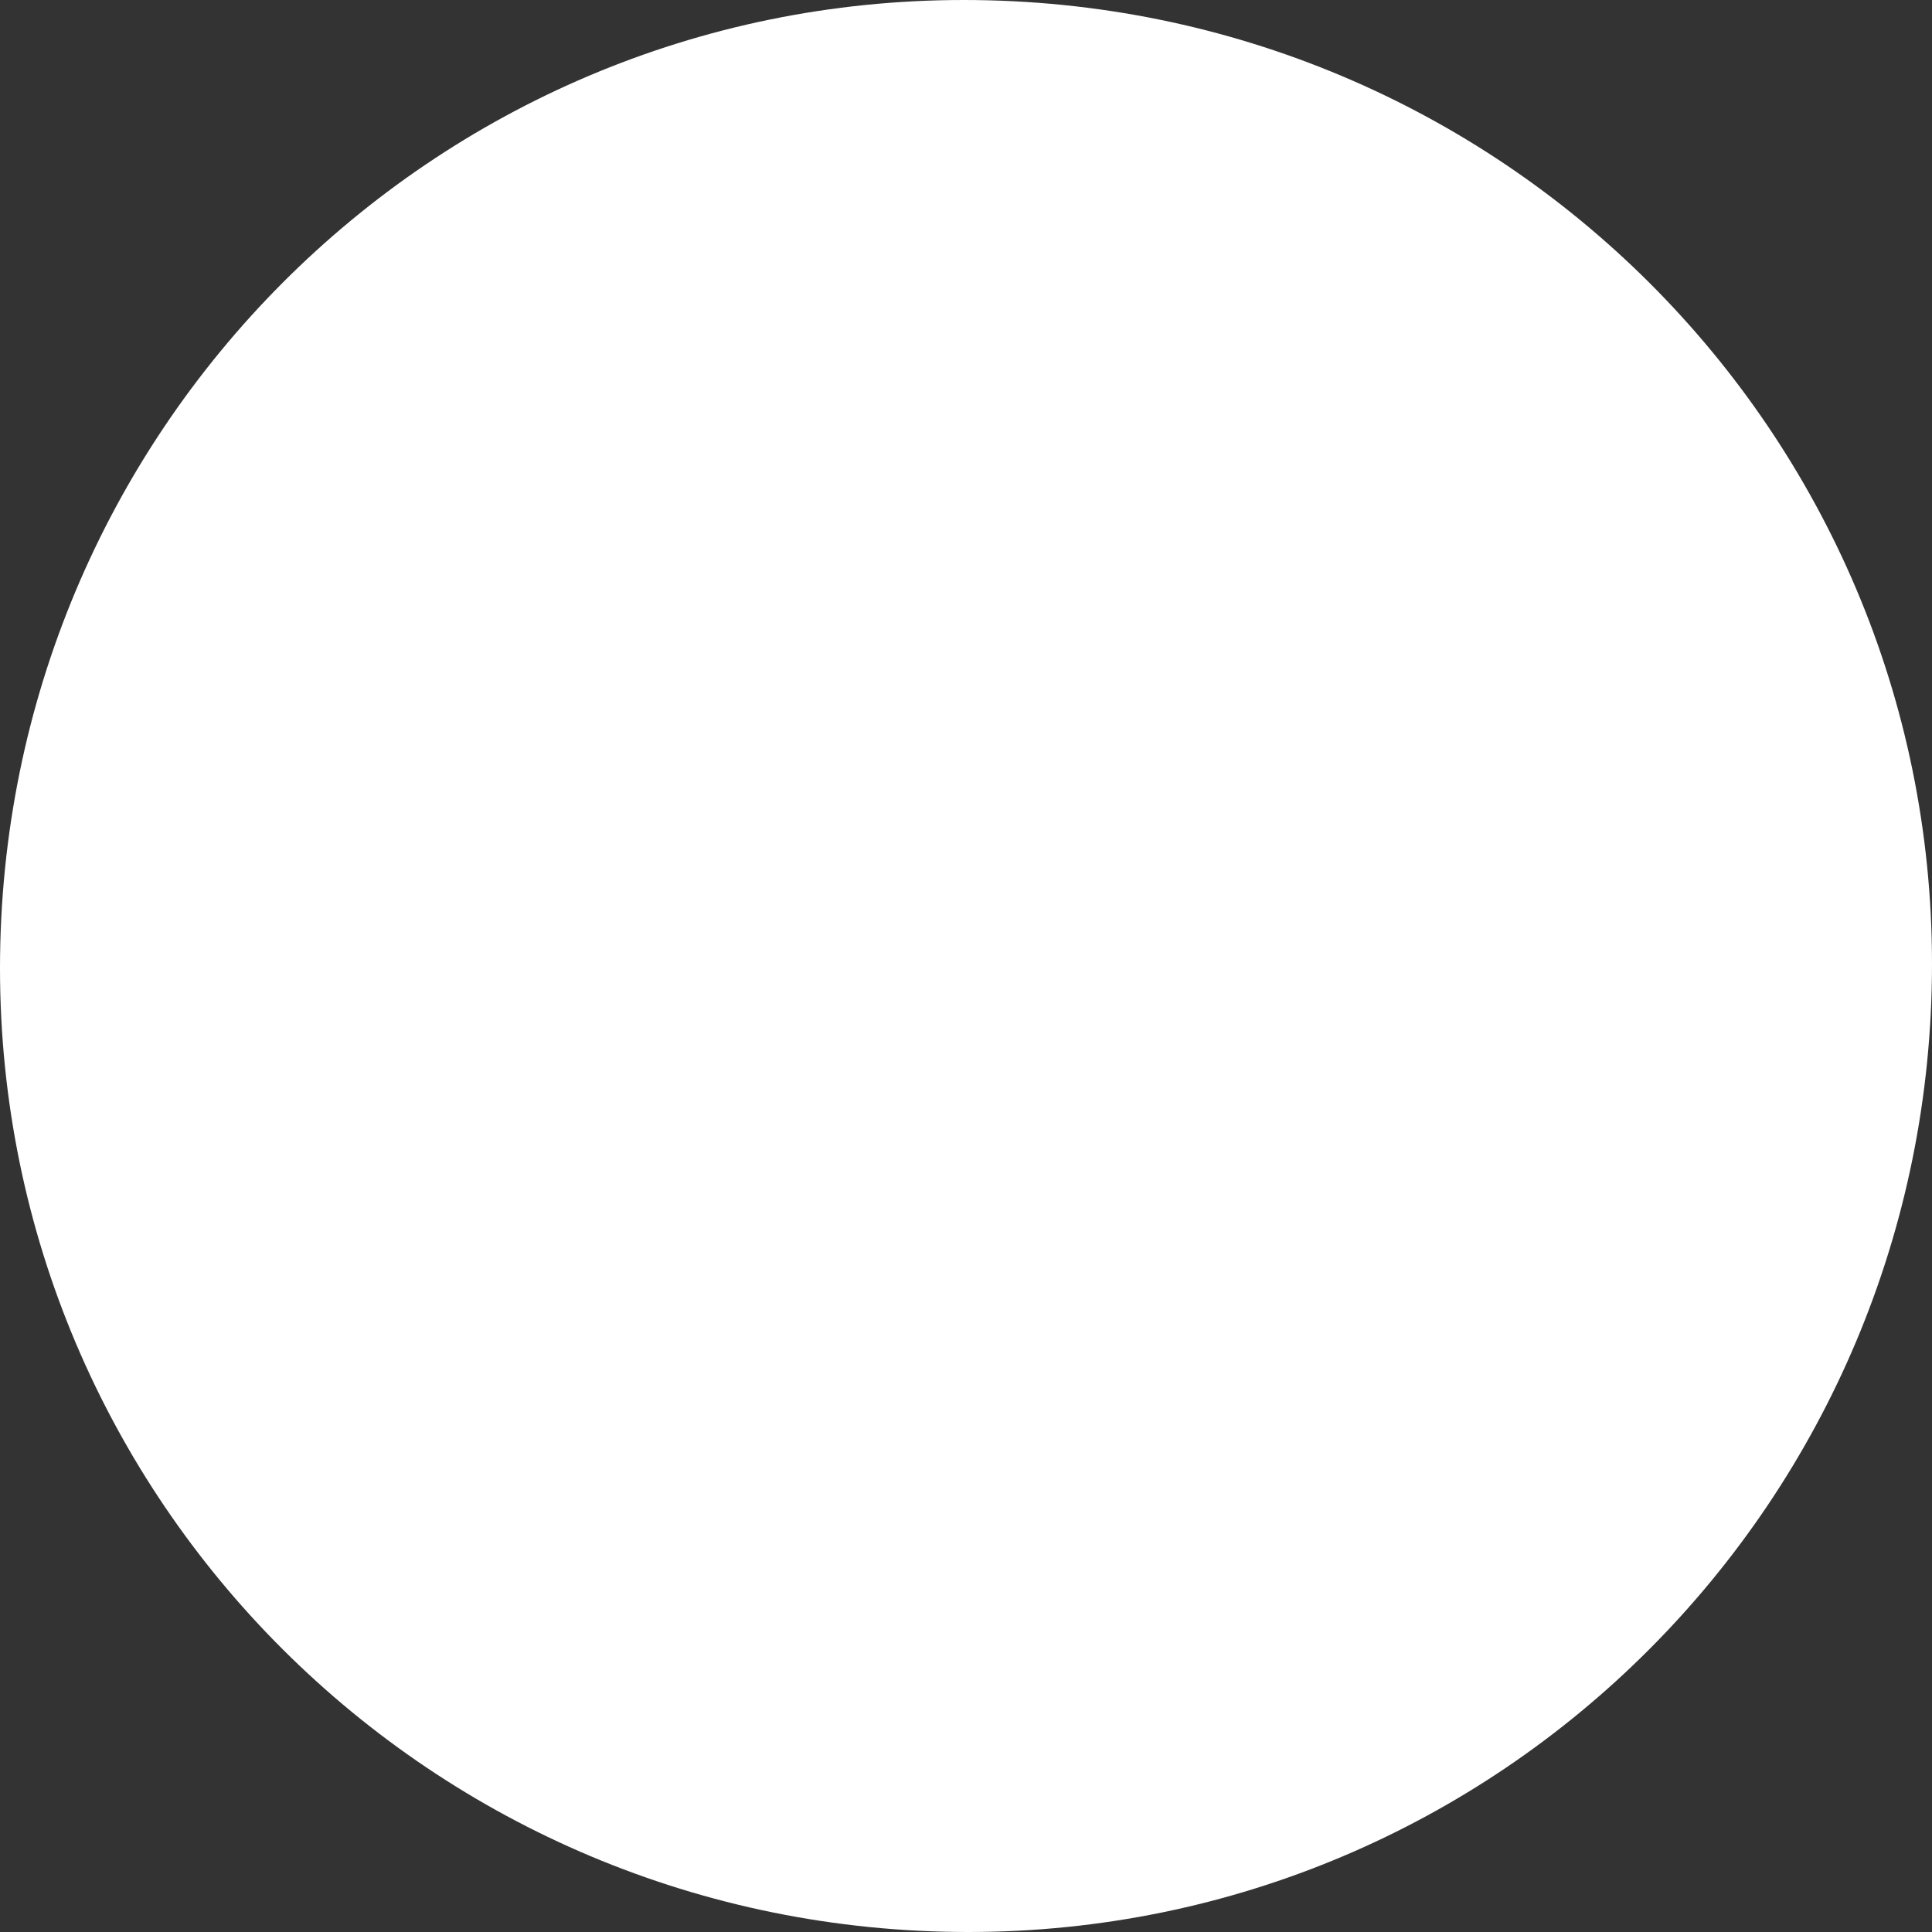 <?xml version="1.0" encoding="utf-8"?>
<!-- Generator: Adobe Illustrator 26.2.0, SVG Export Plug-In . SVG Version: 6.00 Build 0)  -->
<svg version="1.1" id="Livello_1" xmlns="http://www.w3.org/2000/svg" xmlns:xlink="http://www.w3.org/1999/xlink" x="0px" y="0px"
	 viewBox="0 0 42.5 42.5" style="enable-background:new 0 0 42.5 42.5;" xml:space="preserve">
<rect x="0" y="0" width="42.5" height="42.5" fill="#333333" stroke="none"/>
<style type="text/css">
	.st0{fill:#FFFFFF;}
</style>
<path class="st0" d="M21.3,42.5L21.3,42.5C9.5,42.5,0,33,0,21.3v0C0,9.5,9.5,0,21.2,0h0C33,0,42.5,9.5,42.5,21.2v0
	C42.5,33,33,42.5,21.3,42.5z"/>
</svg>
